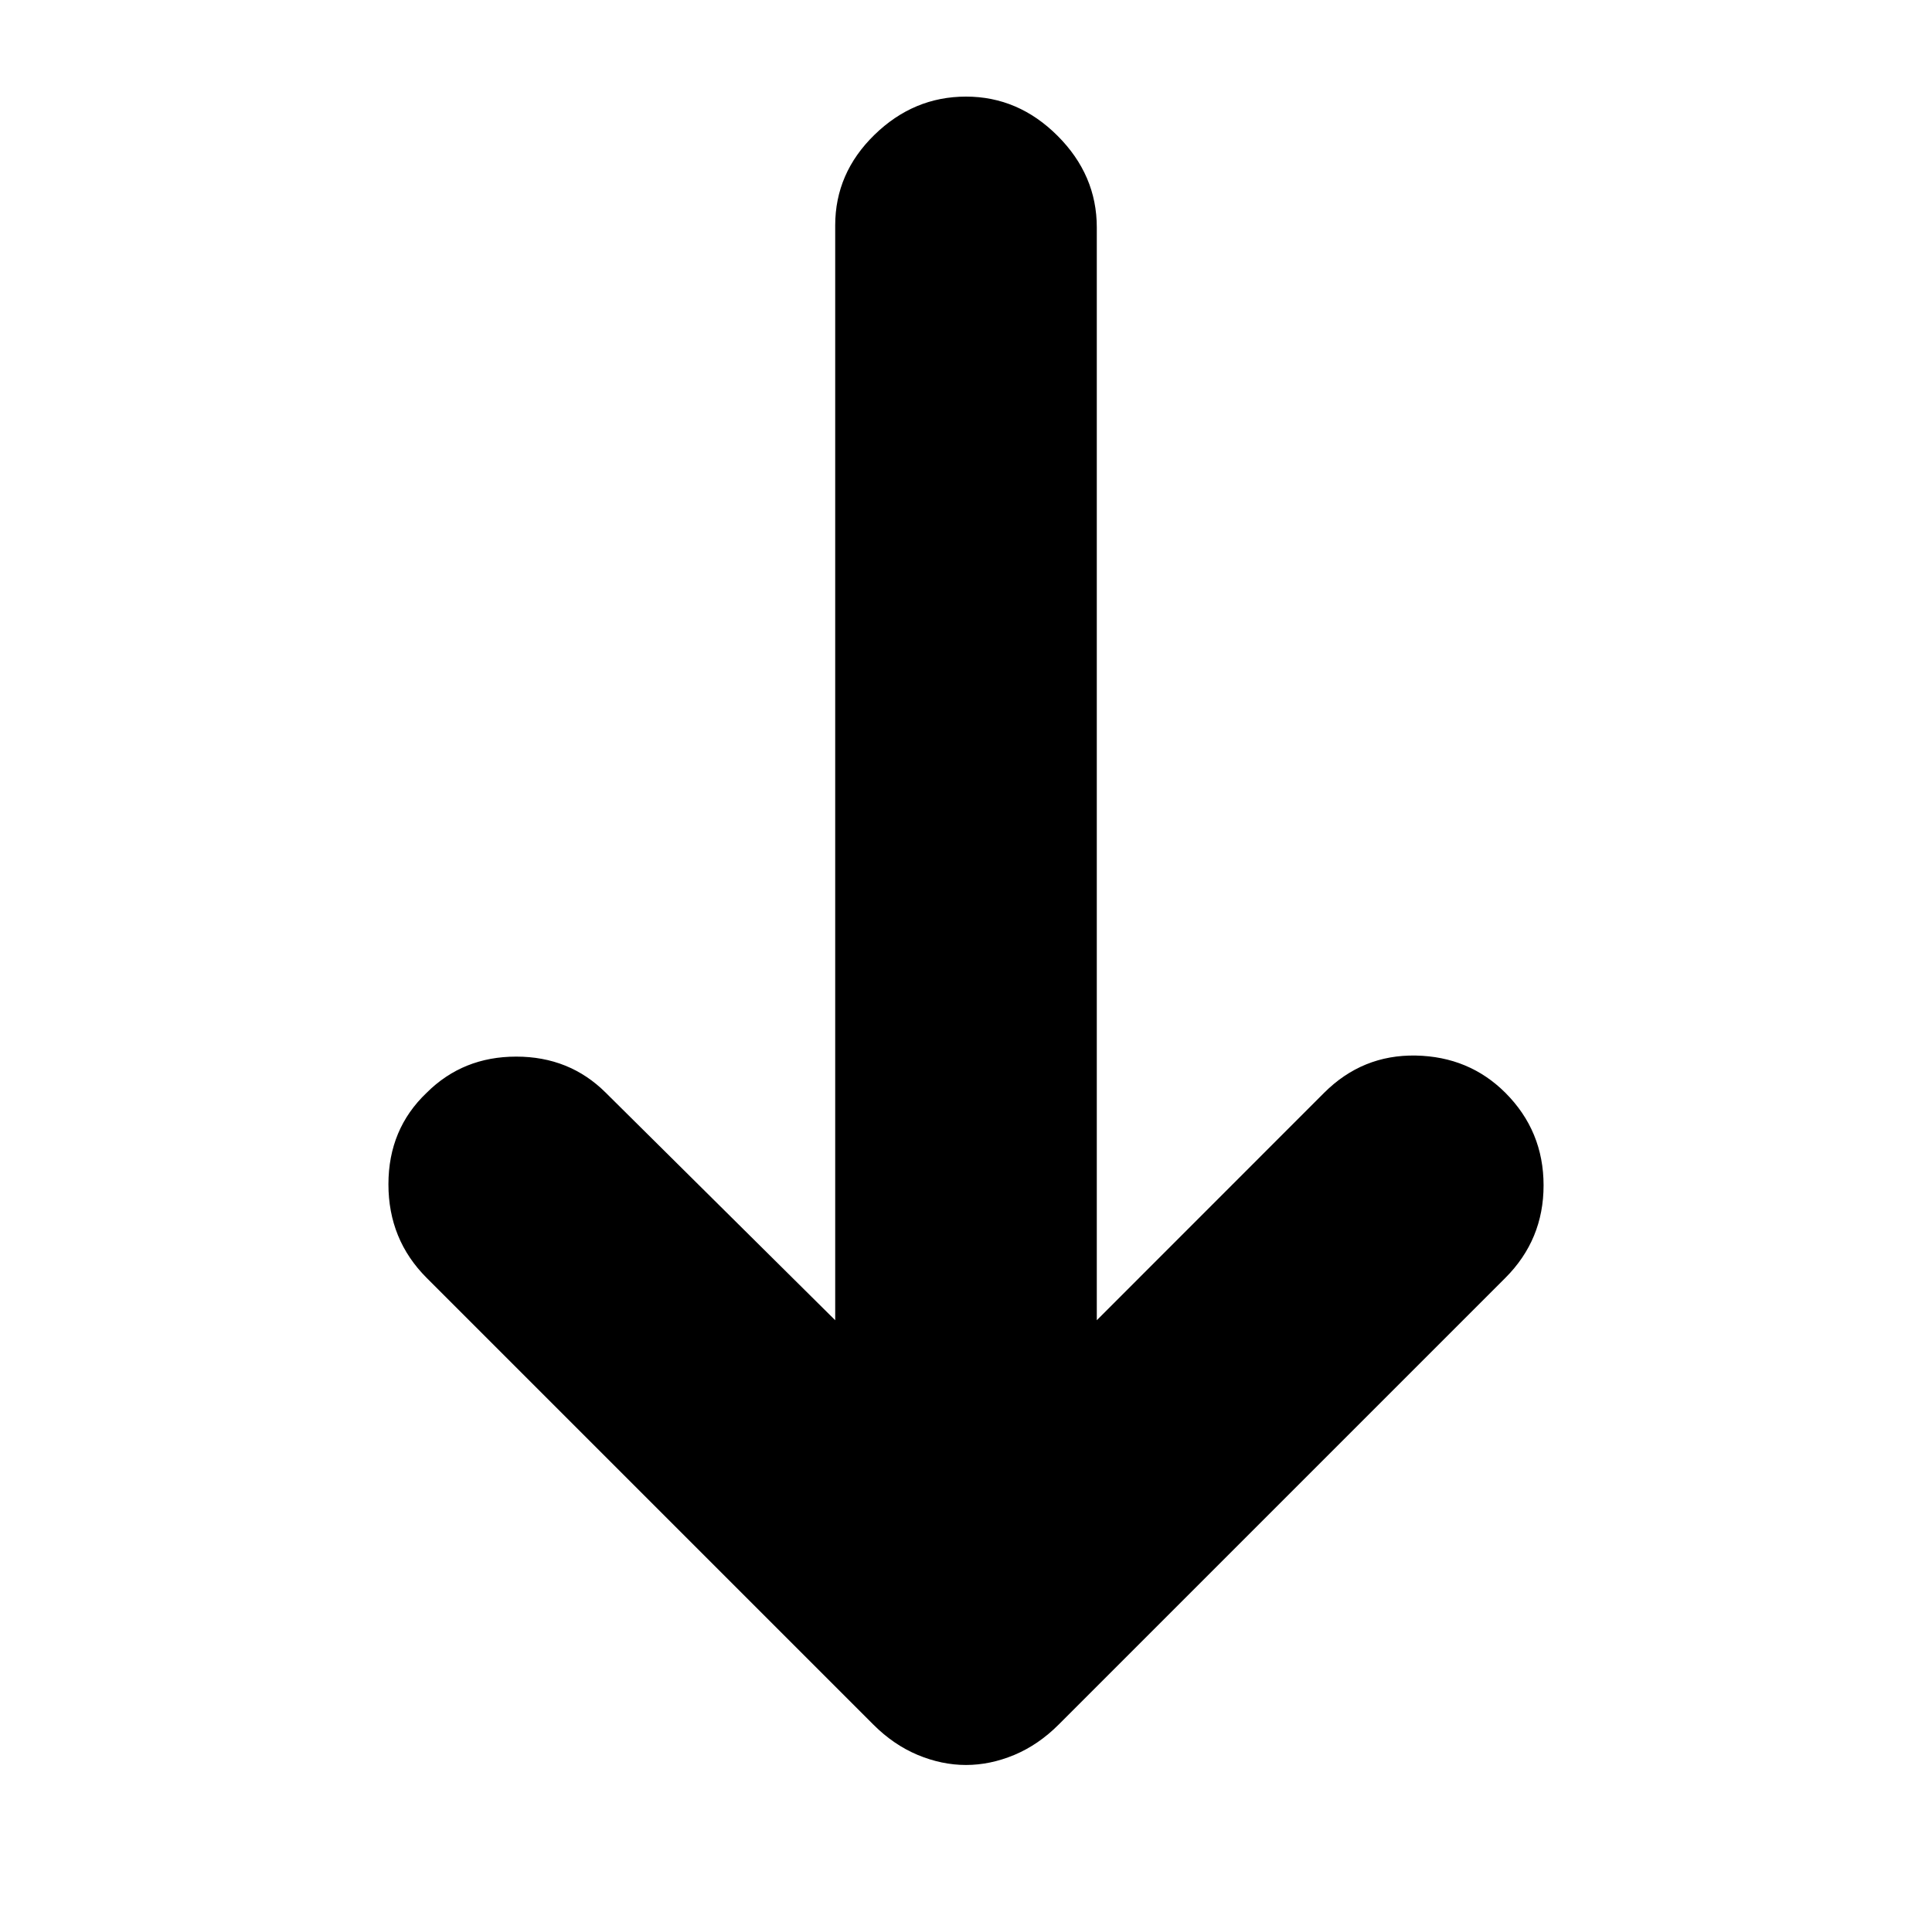 <svg xmlns="http://www.w3.org/2000/svg" height="20" width="20"><path d="M10 18.271Q9.75 18.271 9.5 18.167Q9.25 18.062 9.042 17.854L4.417 13.229Q4.021 12.833 4.021 12.26Q4.021 11.688 4.417 11.312Q4.792 10.938 5.344 10.938Q5.896 10.938 6.271 11.312L8.646 13.667V2.333Q8.646 1.792 9.052 1.396Q9.458 1 10 1Q10.542 1 10.948 1.406Q11.354 1.812 11.354 2.354V13.667L13.708 11.312Q14.104 10.917 14.656 10.927Q15.208 10.938 15.583 11.312Q15.979 11.708 15.979 12.271Q15.979 12.833 15.583 13.229L10.958 17.854Q10.75 18.062 10.5 18.167Q10.25 18.271 10 18.271Z"/></svg>